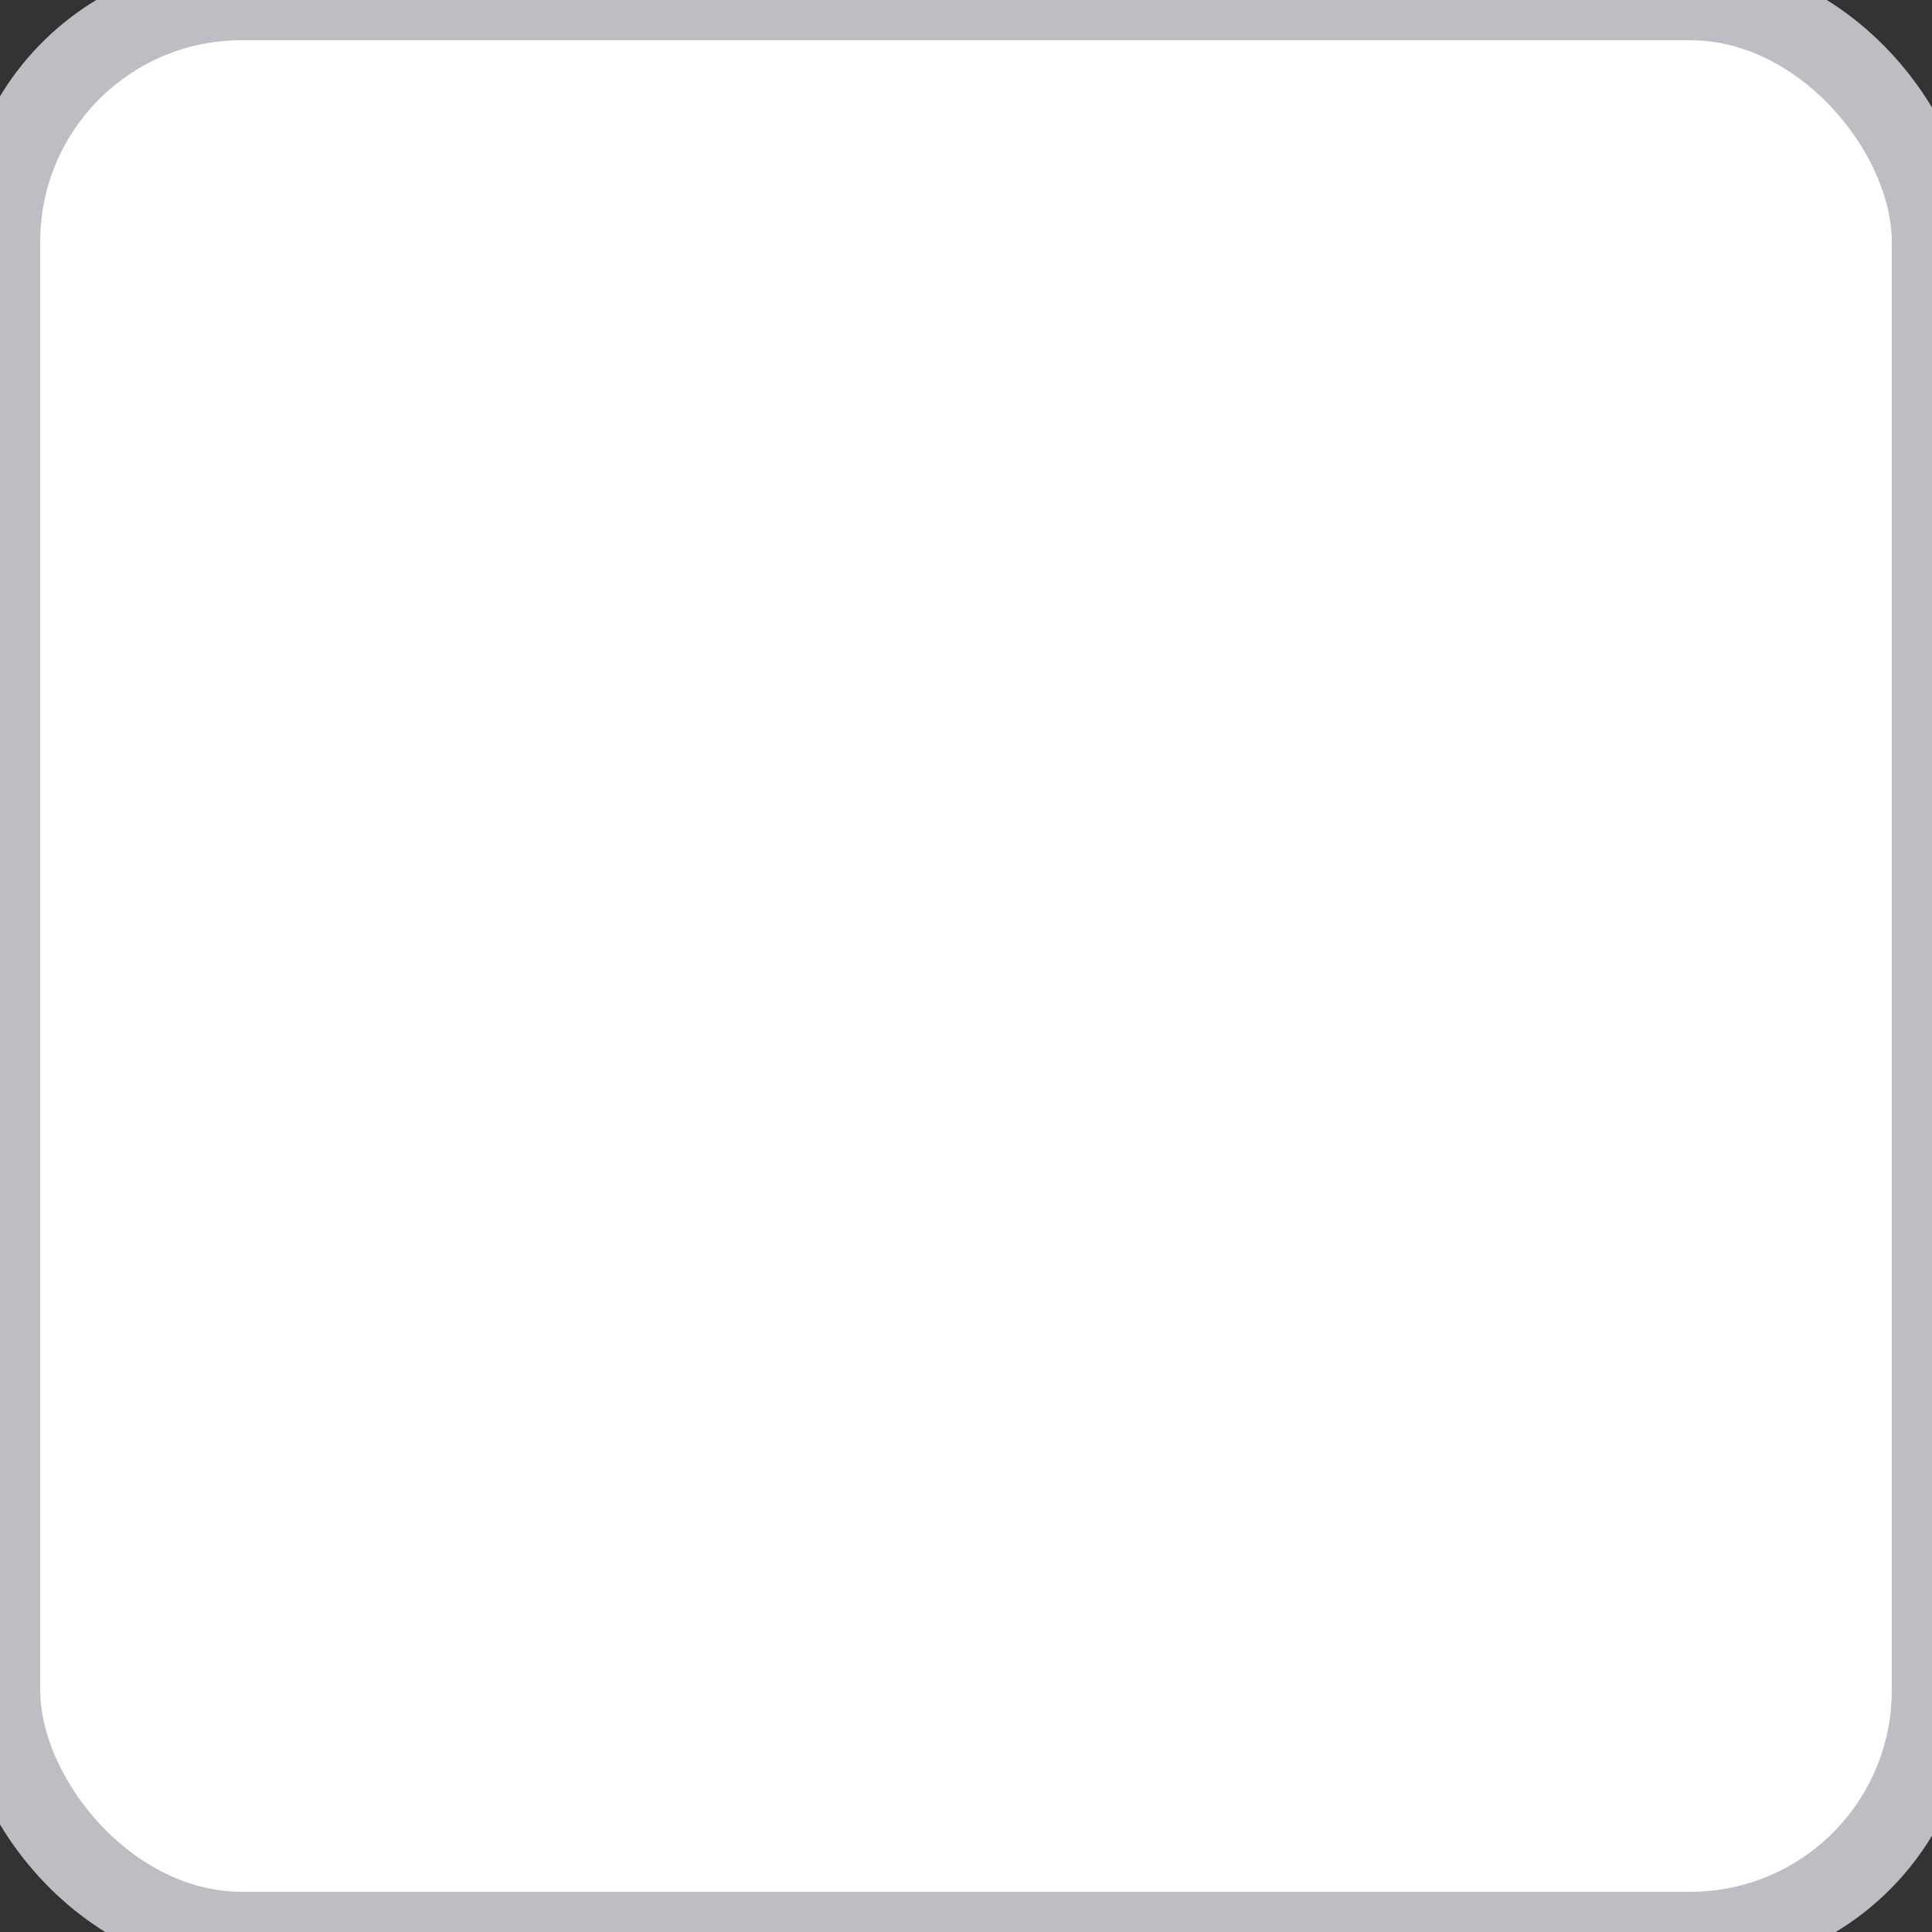 <svg xmlns="http://www.w3.org/2000/svg" width="24" height="24" viewBox="0 0 24 24">
  <rect x="0" y="0" width="24" height="24" fill="#333333" stroke="none"/>
  <defs>
    <style>
      .cls-1 {
        fill: #fff;
        stroke: #bdbec3;
        stroke-linejoin: round;
        stroke-width: 1px;
      }
    </style>
  </defs>
  <rect id="Rounded_Rectangle_1932" data-name="Rounded Rectangle 1932" class="cls-1" width="24" height="24" rx="3" ry="3"/>
</svg>
